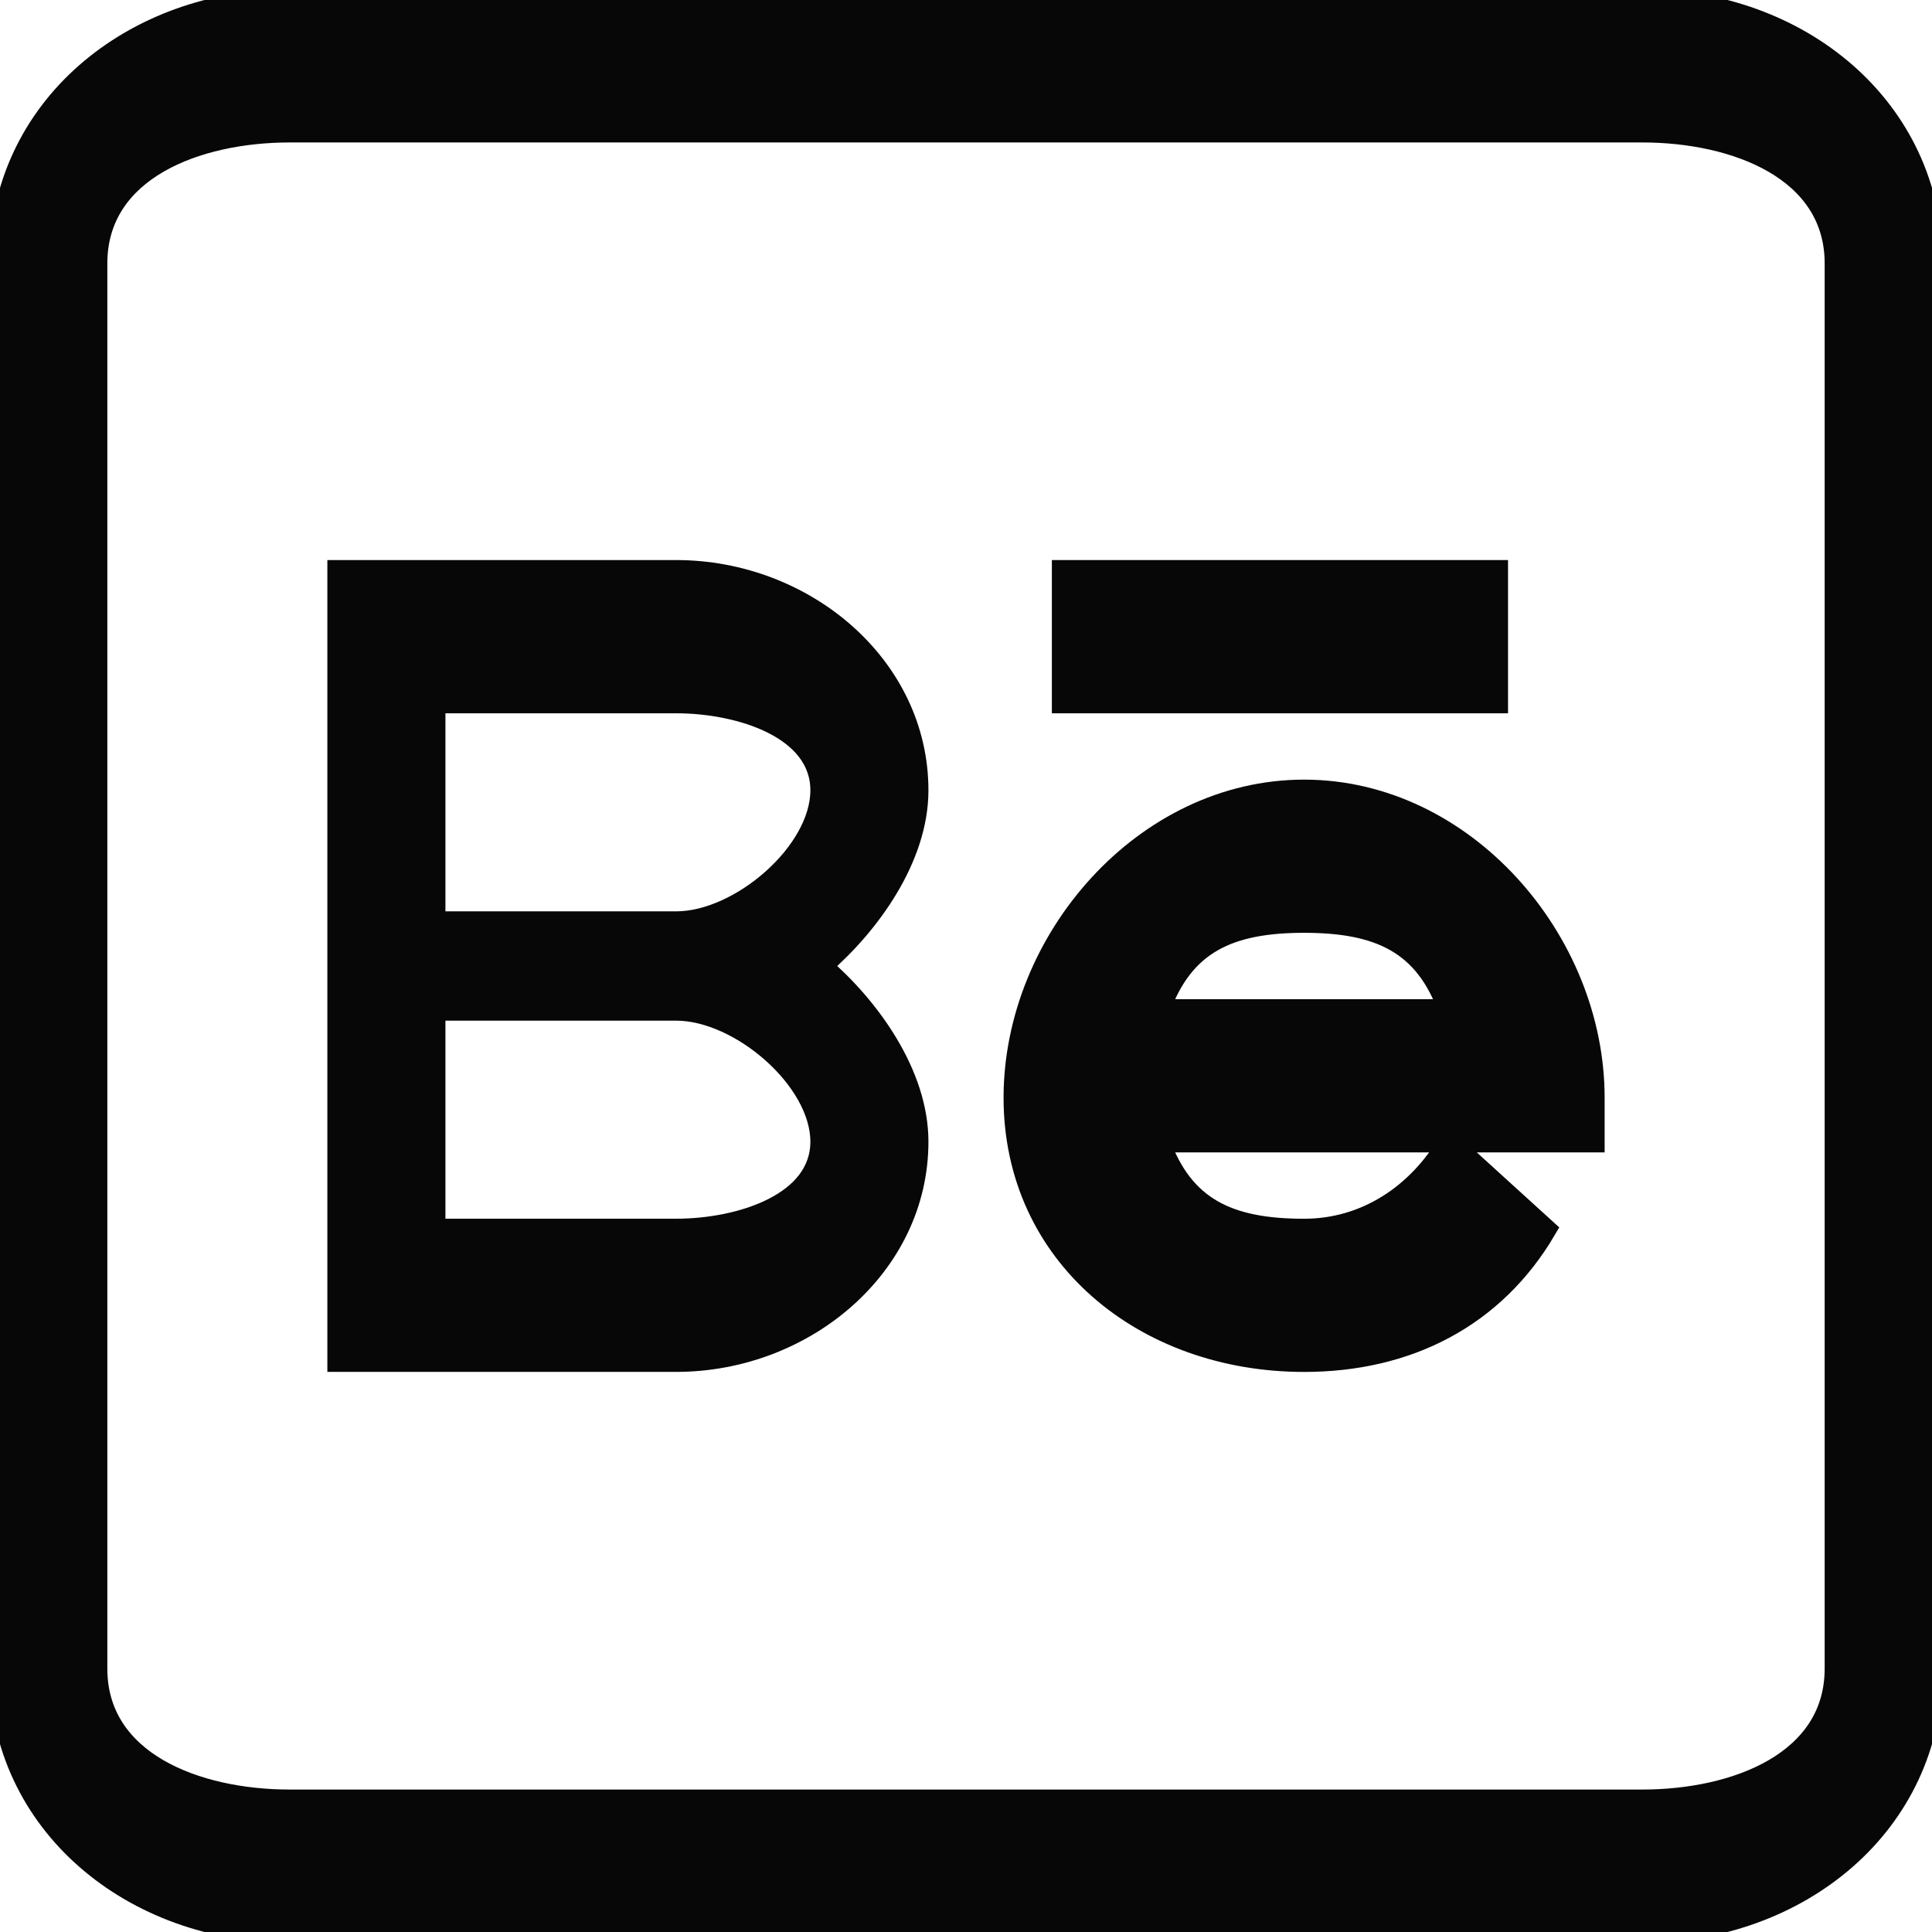 <svg width="45" height="45" viewBox="0 0 45 45" fill="none" xmlns="http://www.w3.org/2000/svg">
<g clip-path="url(#clip0_12_160)">
<path d="M38.25 0H6.75C3.115 0 0 2.502 0 6.136V38.864C0 42.498 3.115 45 6.75 45H38.25C41.885 45 45 42.498 45 38.864V6.136C45 2.502 41.885 0 38.25 0ZM42.75 38.864C42.75 41.044 40.431 41.932 38.25 41.932H6.75C4.569 41.932 2.25 41.044 2.25 38.864V6.136C2.25 3.956 4.569 3.068 6.75 3.068H38.25C40.431 3.068 42.75 3.956 42.75 6.136V38.864Z" fill="#070707"/>
<path d="M38.25 0H6.75C3.115 0 0 2.502 0 6.136V38.864C0 42.498 3.115 45 6.75 45H38.25C41.885 45 45 42.498 45 38.864V6.136C45 2.502 41.885 0 38.25 0ZM42.75 38.864C42.75 41.044 40.431 41.932 38.25 41.932H6.75C4.569 41.932 2.25 41.044 2.25 38.864V6.136C2.25 3.956 4.569 3.068 6.75 3.068H38.25C40.431 3.068 42.75 3.956 42.75 6.136V38.864Z" stroke="#070707" stroke-width="0.5"/>
<path d="M21.375 18.409C21.375 15.509 18.728 13.295 15.75 13.295H7.875V31.704H15.75C18.728 31.704 21.375 29.491 21.375 26.591C21.375 25.021 20.249 23.465 19.125 22.5C20.249 21.535 21.375 19.979 21.375 18.409ZM19.125 26.591C19.125 28.041 17.239 28.636 15.75 28.636H10.125V23.523H15.75C17.239 23.523 19.125 25.141 19.125 26.591ZM10.125 21.477V16.364H15.75C17.239 16.364 19.125 16.959 19.125 18.409C19.125 19.859 17.239 21.477 15.75 21.477H10.125Z" fill="#070707"/>
<path d="M21.375 18.409C21.375 15.509 18.728 13.295 15.75 13.295H7.875V31.704H15.75C18.728 31.704 21.375 29.491 21.375 26.591C21.375 25.021 20.249 23.465 19.125 22.5C20.249 21.535 21.375 19.979 21.375 18.409ZM19.125 26.591C19.125 28.041 17.239 28.636 15.75 28.636H10.125V23.523H15.75C17.239 23.523 19.125 25.141 19.125 26.591ZM10.125 21.477V16.364H15.75C17.239 16.364 19.125 16.959 19.125 18.409C19.125 19.859 17.239 21.477 15.75 21.477H10.125Z" stroke="#070707" stroke-width="0.5"/>
<path d="M30.375 18.409C26.653 18.409 23.625 21.903 23.625 25.568C23.625 29.234 26.653 31.705 30.375 31.705C32.777 31.705 34.796 30.686 36 28.637L33.75 26.591C33.027 27.822 31.816 28.637 30.375 28.637C28.615 28.637 27.557 28.139 27 26.591H37.125V25.568C37.125 21.903 34.097 18.409 30.375 18.409ZM27 23.523C27.557 21.975 28.615 21.477 30.375 21.477C32.135 21.477 33.193 21.975 33.75 23.523H27Z" fill="#070707"/>
<path d="M30.375 18.409C26.653 18.409 23.625 21.903 23.625 25.568C23.625 29.234 26.653 31.705 30.375 31.705C32.777 31.705 34.796 30.686 36 28.637L33.75 26.591C33.027 27.822 31.816 28.637 30.375 28.637C28.615 28.637 27.557 28.139 27 26.591H37.125V25.568C37.125 21.903 34.097 18.409 30.375 18.409ZM27 23.523C27.557 21.975 28.615 21.477 30.375 21.477C32.135 21.477 33.193 21.975 33.75 23.523H27Z" stroke="#070707" stroke-width="0.5"/>
<path d="M24.75 13.295H34.875V16.364H24.75V13.295Z" fill="#070707"/>
<path d="M24.75 13.295H34.875V16.364H24.75V13.295Z" stroke="#070707" stroke-width="0.5"/>
</g>
<defs>
<clipPath id="clip0_12_160">
<rect width="45" height="45" fill="white"/>
</clipPath>
</defs>
</svg>

